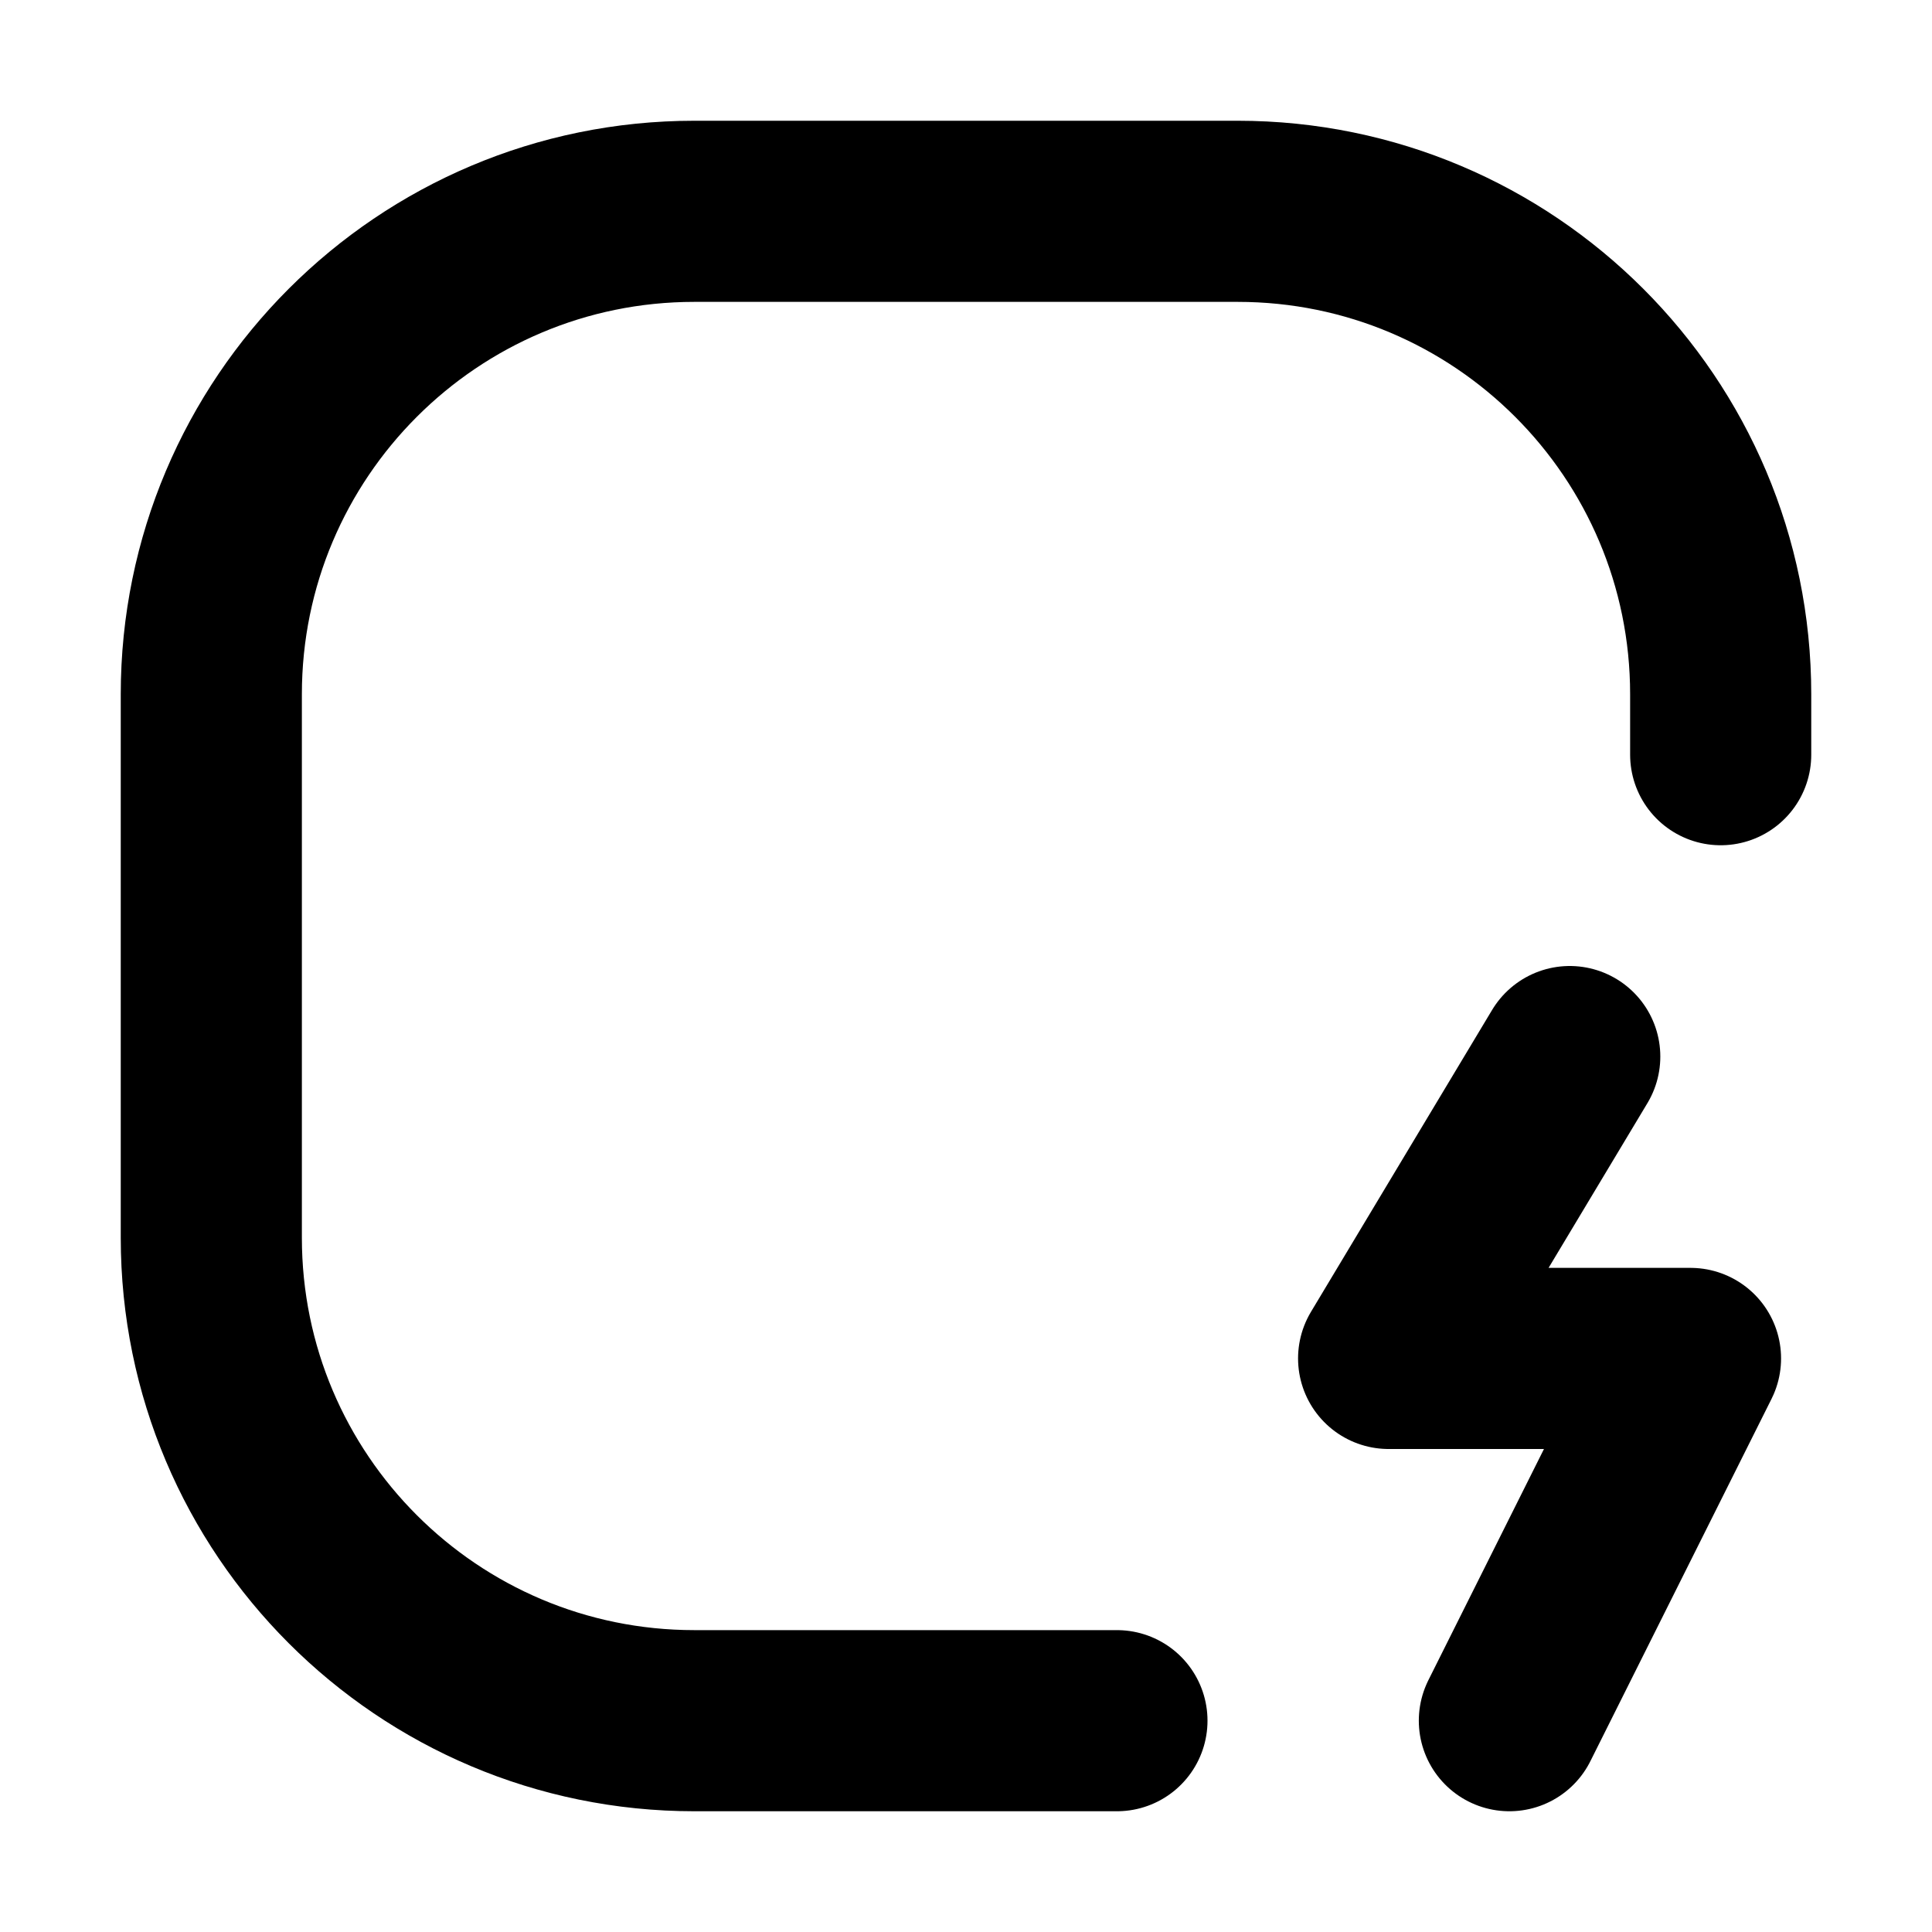 <?xml version="1.0" encoding="UTF-8"?>
<!DOCTYPE svg PUBLIC "-//W3C//DTD SVG 1.1//EN" "http://www.w3.org/Graphics/SVG/1.1/DTD/svg11.dtd">
<svg viewBox="0 0 16 16" width="100%" height="100%" fill="none" xmlns="http://www.w3.org/2000/svg">
<path d="M 14.25 6.25 V 5.75 C 14.25 3.541 12.459 1.75 10.25 1.75 H 5.75 C 3.541 1.75 1.75 3.541 1.75 5.75 V 10.25 C 1.75 12.459 3.541 14.25 5.75 14.25 H 9.25 M 13 8.75 L 11.5 11.25 H 14 L 12.5 14.25" stroke="black" stroke-width="1.5" stroke-linecap="round" stroke-linejoin="round"/>
</svg>